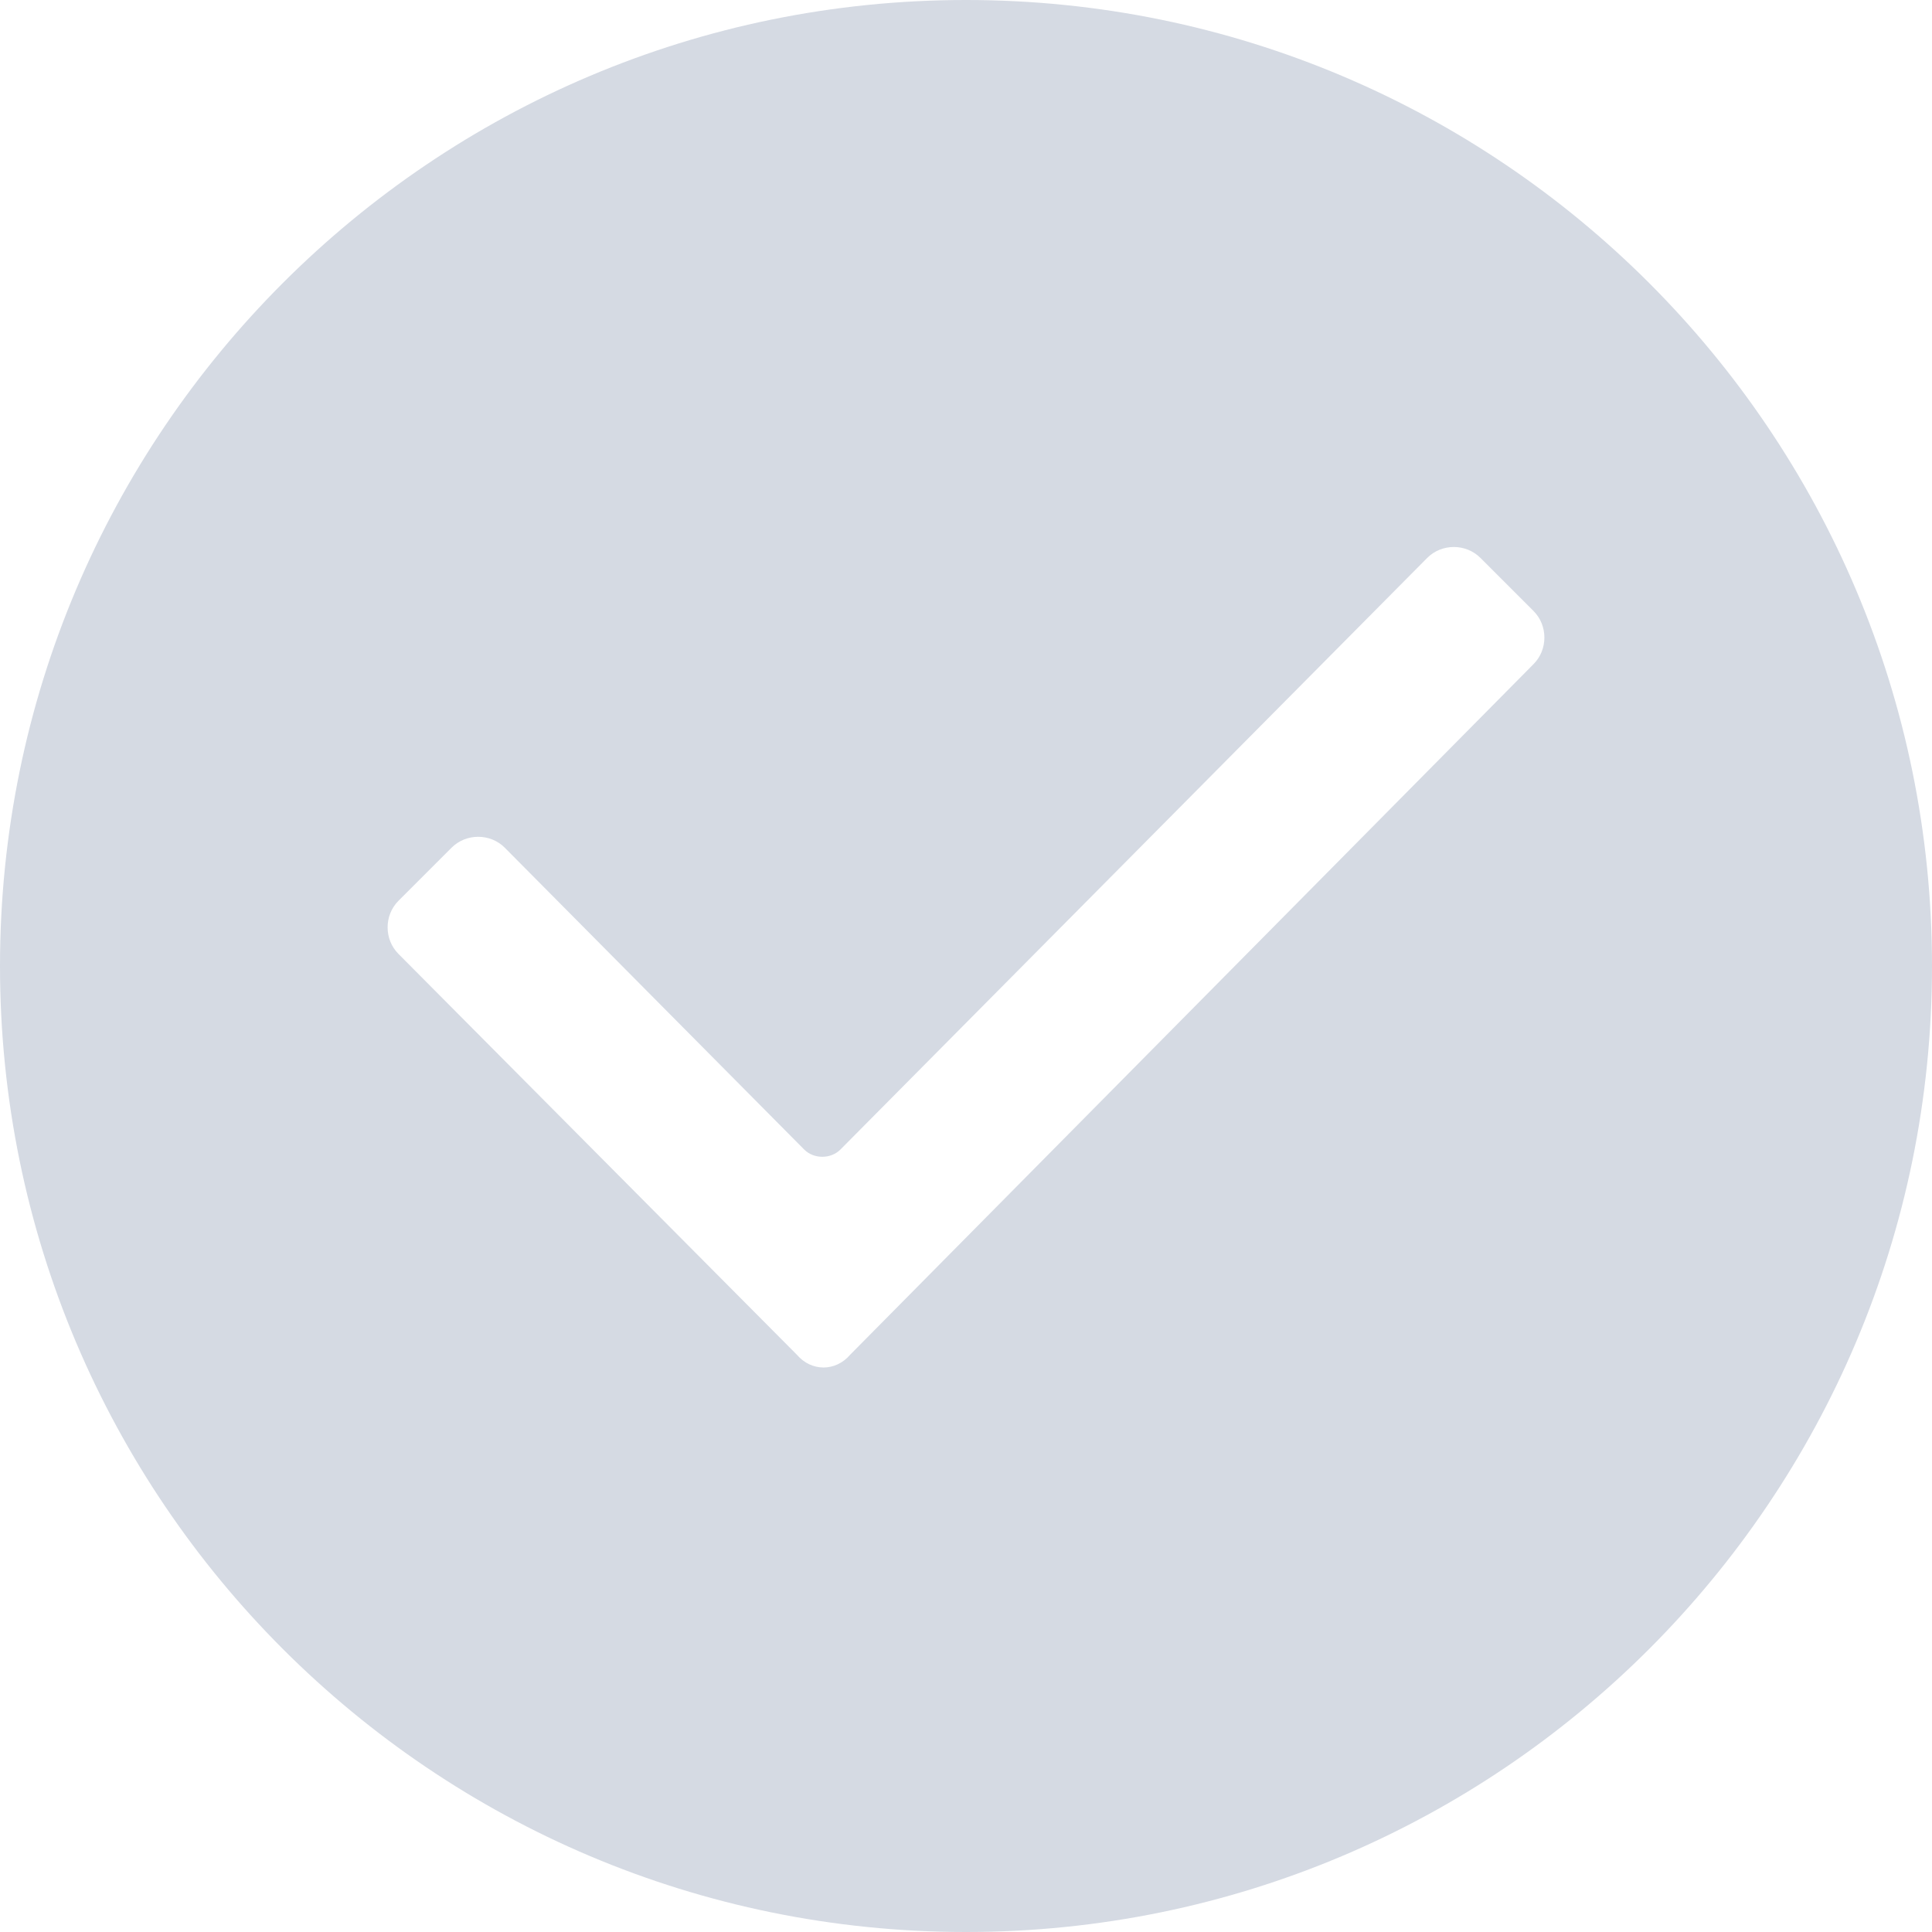 <?xml version="1.0" encoding="UTF-8"?>
<svg width="40px" height="40px" viewBox="0 0 40 40" version="1.1" xmlns="http://www.w3.org/2000/svg" xmlns:xlink="http://www.w3.org/1999/xlink">
    <title>success</title>
    <g id="Page-1" stroke="none" stroke-width="1" fill="none" fill-rule="evenodd">
        <g id="success" fill="#D5DAE3" fill-rule="nonzero">
            <path d="M20,0 C31.046,0 40,8.954 40,20 C40,31.046 31.046,40 20,40 C8.954,40 0,31.046 0,20 C0,8.954 8.954,0 20,0 Z M30.65,11.55 C30.35,11.25 29.85,11.25 29.55,11.55 L17.4,23.8 C17.2,24 16.85,24 16.65,23.8 L10.45,17.55 C10.15,17.25 9.65,17.25 9.35,17.55 L8.25,18.65 C7.95,18.95 7.95,19.45 8.25,19.75 L16.5,28.05 C16.8,28.4 17.3,28.4 17.6,28.05 L31.75,13.75 C32.05,13.45 32.05,12.95 31.75,12.65 L30.65,11.55 Z" id="Shape"></path>
        </g>
    </g>
</svg>